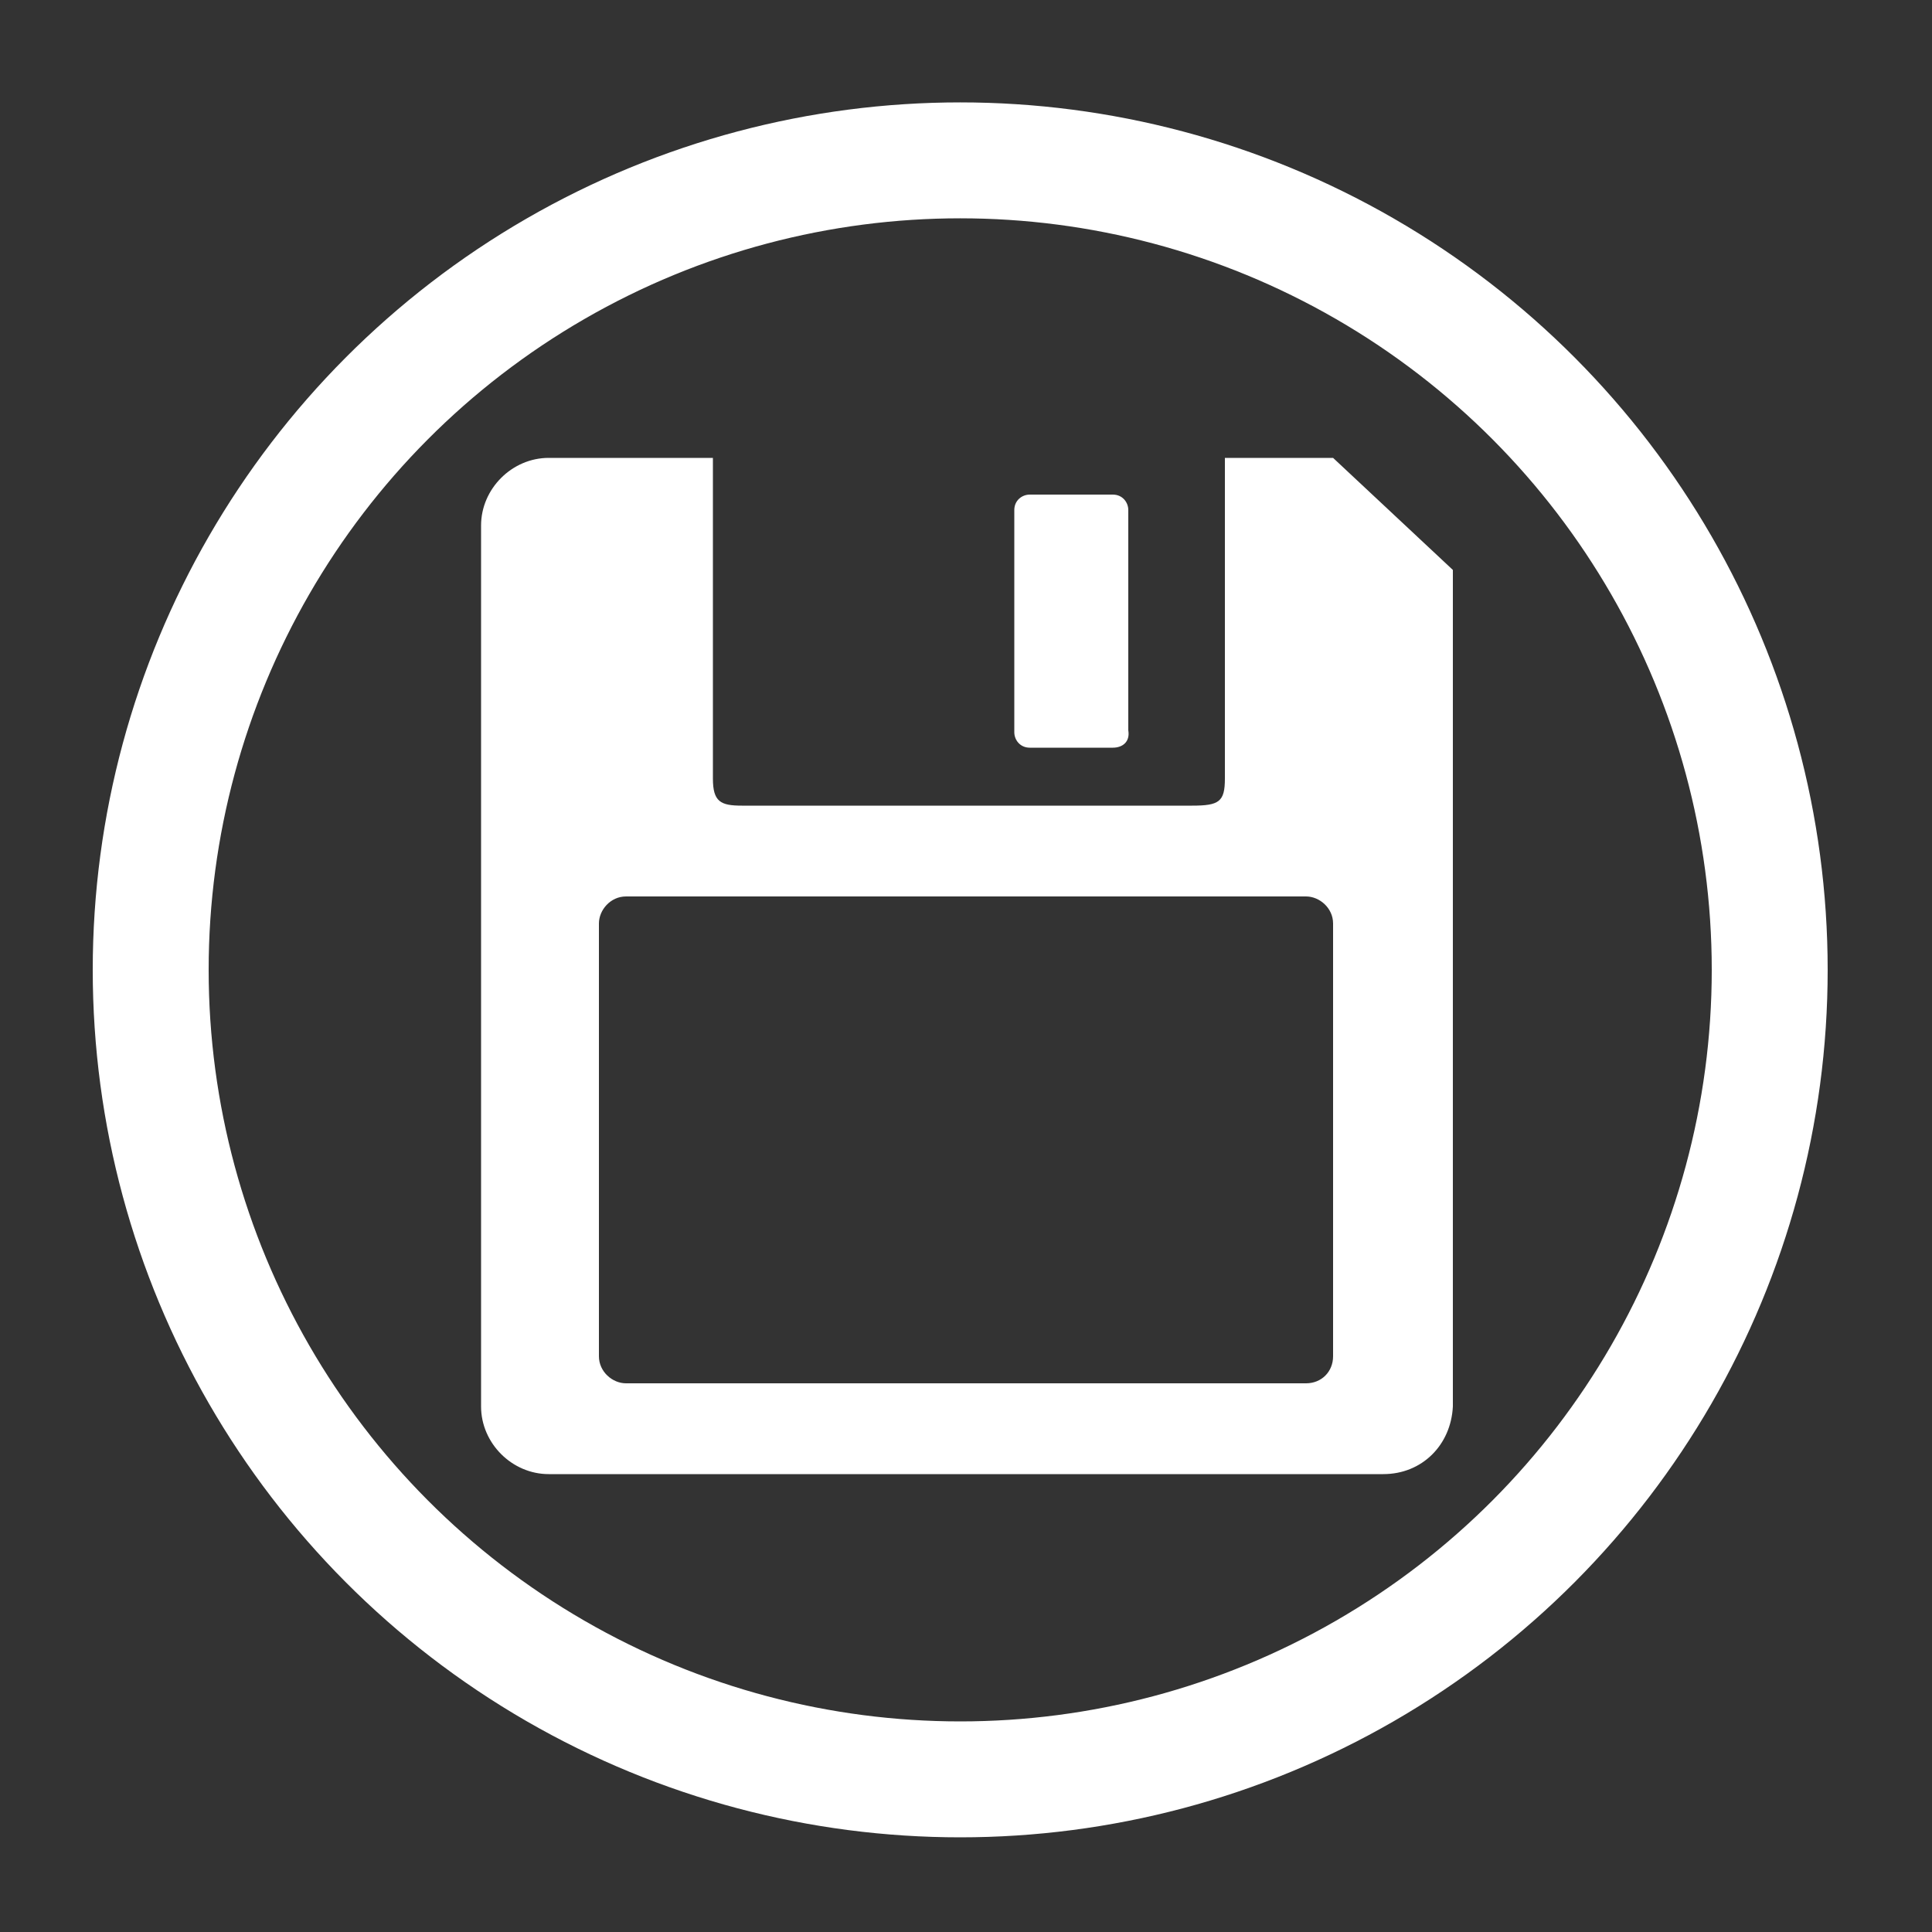 <?xml version="1.0" encoding="utf-8"?>
<!-- Generator: Adobe Illustrator 19.1.0, SVG Export Plug-In . SVG Version: 6.00 Build 0)  -->
<svg version="1.1" id="Layer_1" xmlns="http://www.w3.org/2000/svg" xmlns:xlink="http://www.w3.org/1999/xlink" x="0px" y="0px"
	 viewBox="0 0 100 100" style="enable-background:new 0 0 100 100;" xml:space="preserve">
<rect x="0" y="0" width="100" height="100" fill="#333333" stroke="none"/>
<style type="text/css">
	.st0{fill:none;stroke:#FFFFFF;stroke-width:6;stroke-miterlimit:10;}
	.st1{fill:#FFFFFF;}
</style>
<circle class="st0" cx="49.7" cy="50.2" r="41.9"/>
<g>
	<path class="st1" d="M71.6,76.3H28.4c-1.9,0-3.5-1.6-3.5-3.5V27.2c0-1.9,1.6-3.5,3.5-3.5h8.5v16.6c0,1.2,0.4,1.4,1.5,1.4h23.3
		c1.4,0,1.7-0.2,1.7-1.4V23.7h5.6l6.2,5.8v43.3C75.1,74.8,73.6,76.3,71.6,76.3z M69,70.2V47.8c0-0.8-0.7-1.4-1.4-1.4H32.4
		c-0.8,0-1.4,0.7-1.4,1.4v22.4c0,0.8,0.7,1.4,1.4,1.4h35.2C68.4,71.6,69,71,69,70.2z"/>
	<path class="st1" d="M57.6,38.7h-4.3c-0.5,0-0.8-0.4-0.8-0.8V26.4c0-0.5,0.4-0.8,0.8-0.8h4.3c0.5,0,0.8,0.4,0.8,0.8v11.4
		C58.5,38.4,58.1,38.7,57.6,38.7z"/>
</g>
</svg>
